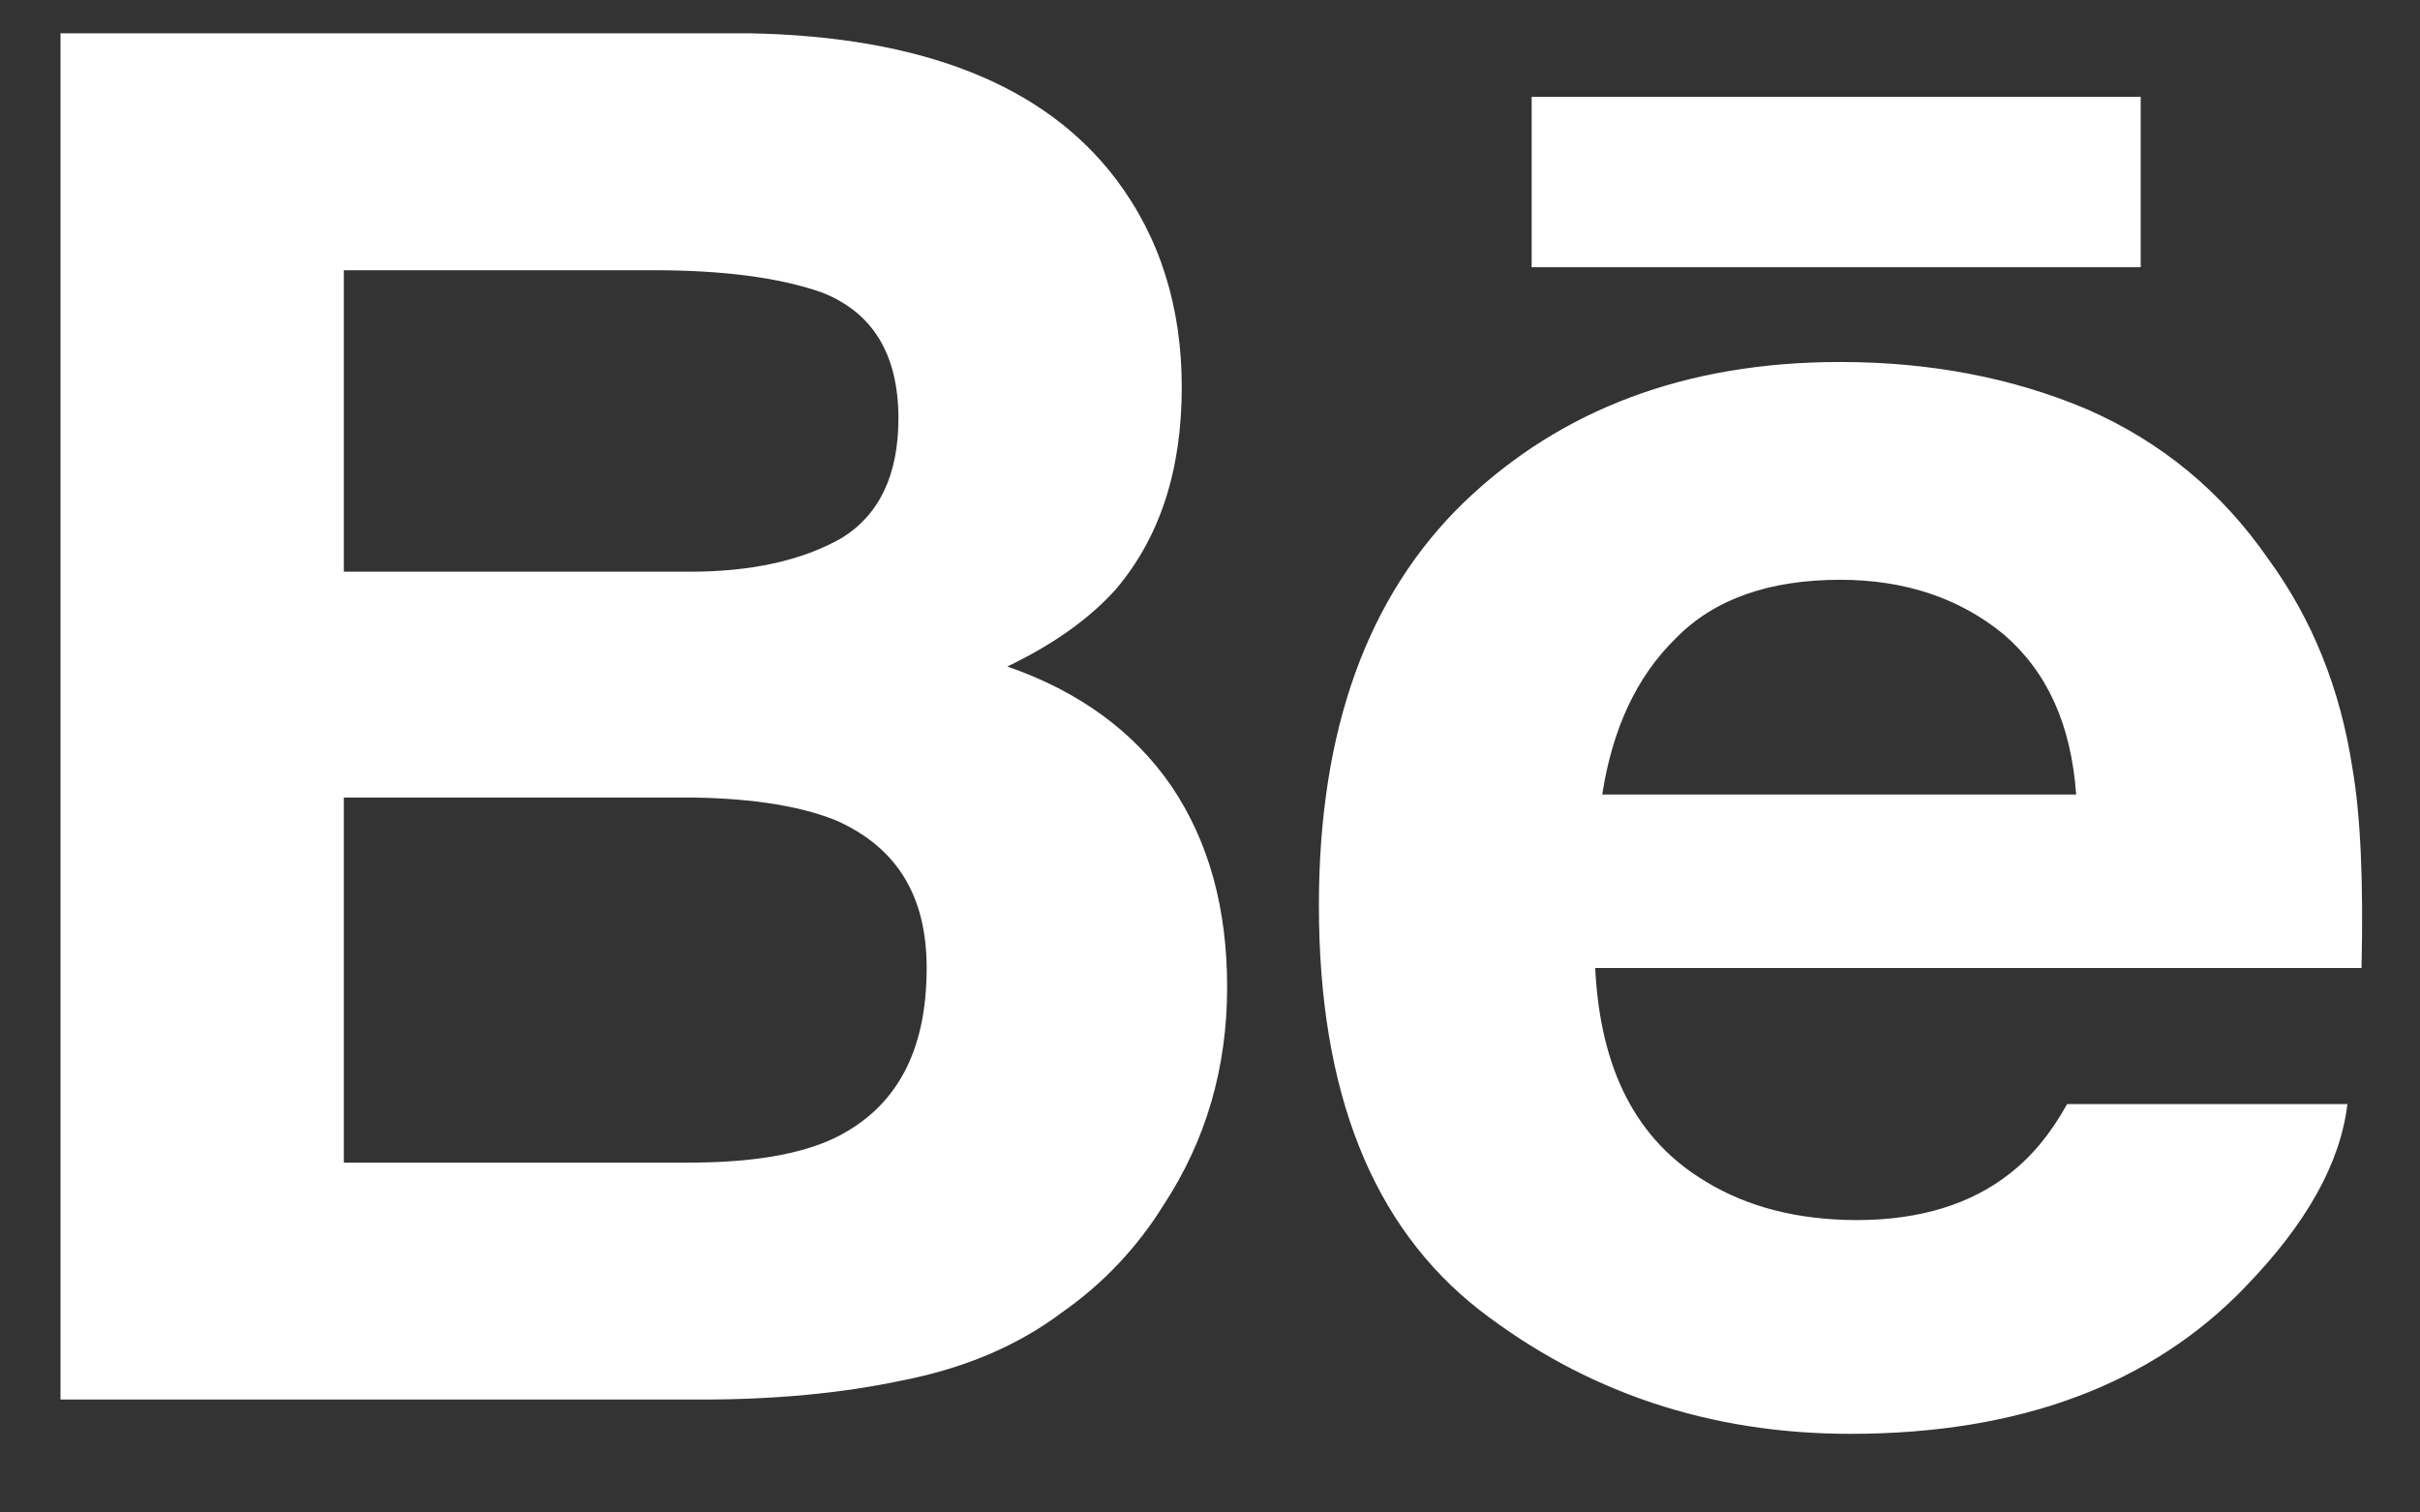 <?xml version="1.0" encoding="utf-8"?>
<svg xmlns="http://www.w3.org/2000/svg"
	xmlns:xlink="http://www.w3.org/1999/xlink"
	width="24px" height="15px" viewBox="0 0 24 15">
<rect x="0" y="0" width="24" height="15" fill="#333333" stroke="none"/>
<path fillRule="evenodd" d="M 11.07 1.78C 11.5 2.35 11.72 3.04 11.72 3.84 11.72 4.67 11.5 5.33 11.07 5.84 10.82 6.12 10.47 6.38 9.99 6.61 10.71 6.86 11.25 7.26 11.62 7.8 11.99 8.35 12.17 9.01 12.17 9.79 12.17 10.59 11.96 11.31 11.54 11.95 11.28 12.37 10.94 12.73 10.54 13.01 10.09 13.35 9.56 13.57 8.95 13.69 8.34 13.82 7.67 13.88 6.96 13.88 6.96 13.88 0.6 13.88 0.6 13.88 0.6 13.88 0.6 0.33 0.6 0.33 0.6 0.33 7.42 0.33 7.42 0.33 9.14 0.36 10.36 0.84 11.07 1.78ZM 3.41 2.68C 3.41 2.68 3.41 5.67 3.41 5.67 3.41 5.67 6.84 5.67 6.84 5.67 7.45 5.67 7.95 5.56 8.34 5.34 8.72 5.11 8.91 4.71 8.91 4.15 8.91 3.52 8.66 3.1 8.15 2.9 7.72 2.75 7.16 2.68 6.48 2.68 6.48 2.68 3.41 2.68 3.41 2.68ZM 3.41 7.91C 3.41 7.91 3.41 11.53 3.41 11.53 3.41 11.53 6.84 11.53 6.84 11.53 7.45 11.53 7.93 11.45 8.27 11.29 8.89 10.99 9.19 10.43 9.19 9.6 9.19 8.89 8.9 8.41 8.3 8.14 7.96 8 7.49 7.92 6.89 7.91 6.89 7.91 3.41 7.91 3.41 7.91ZM 20.7 4.06C 21.43 4.38 22.03 4.87 22.5 5.55 22.93 6.14 23.21 6.83 23.33 7.62 23.41 8.08 23.44 8.74 23.42 9.6 23.42 9.6 15.82 9.6 15.82 9.6 15.87 10.61 16.23 11.31 16.92 11.72 17.33 11.97 17.83 12.1 18.42 12.1 19.04 12.1 19.55 11.94 19.93 11.64 20.15 11.47 20.34 11.24 20.5 10.95 20.5 10.95 23.28 10.95 23.28 10.95 23.21 11.54 22.87 12.14 22.27 12.76 21.34 13.73 20.03 14.22 18.35 14.22 16.96 14.22 15.73 13.81 14.67 12.99 13.61 12.16 13.08 10.83 13.08 8.98 13.08 7.24 13.56 5.91 14.52 4.98 15.48 4.06 16.72 3.59 18.25 3.59 19.15 3.59 19.97 3.75 20.7 4.06ZM 16.62 6.33C 16.23 6.71 15.99 7.23 15.89 7.88 15.89 7.88 20.59 7.88 20.59 7.88 20.54 7.18 20.3 6.66 19.87 6.29 19.43 5.93 18.89 5.75 18.25 5.75 17.55 5.75 17 5.94 16.62 6.33ZM 21.23 0.96C 21.23 0.96 15.19 0.96 15.19 0.96 15.19 0.96 15.19 2.65 15.19 2.65 15.19 2.65 21.23 2.65 21.23 2.65 21.23 2.65 21.23 0.96 21.23 0.96Z" fill="rgb(255,255,255)"/></svg>